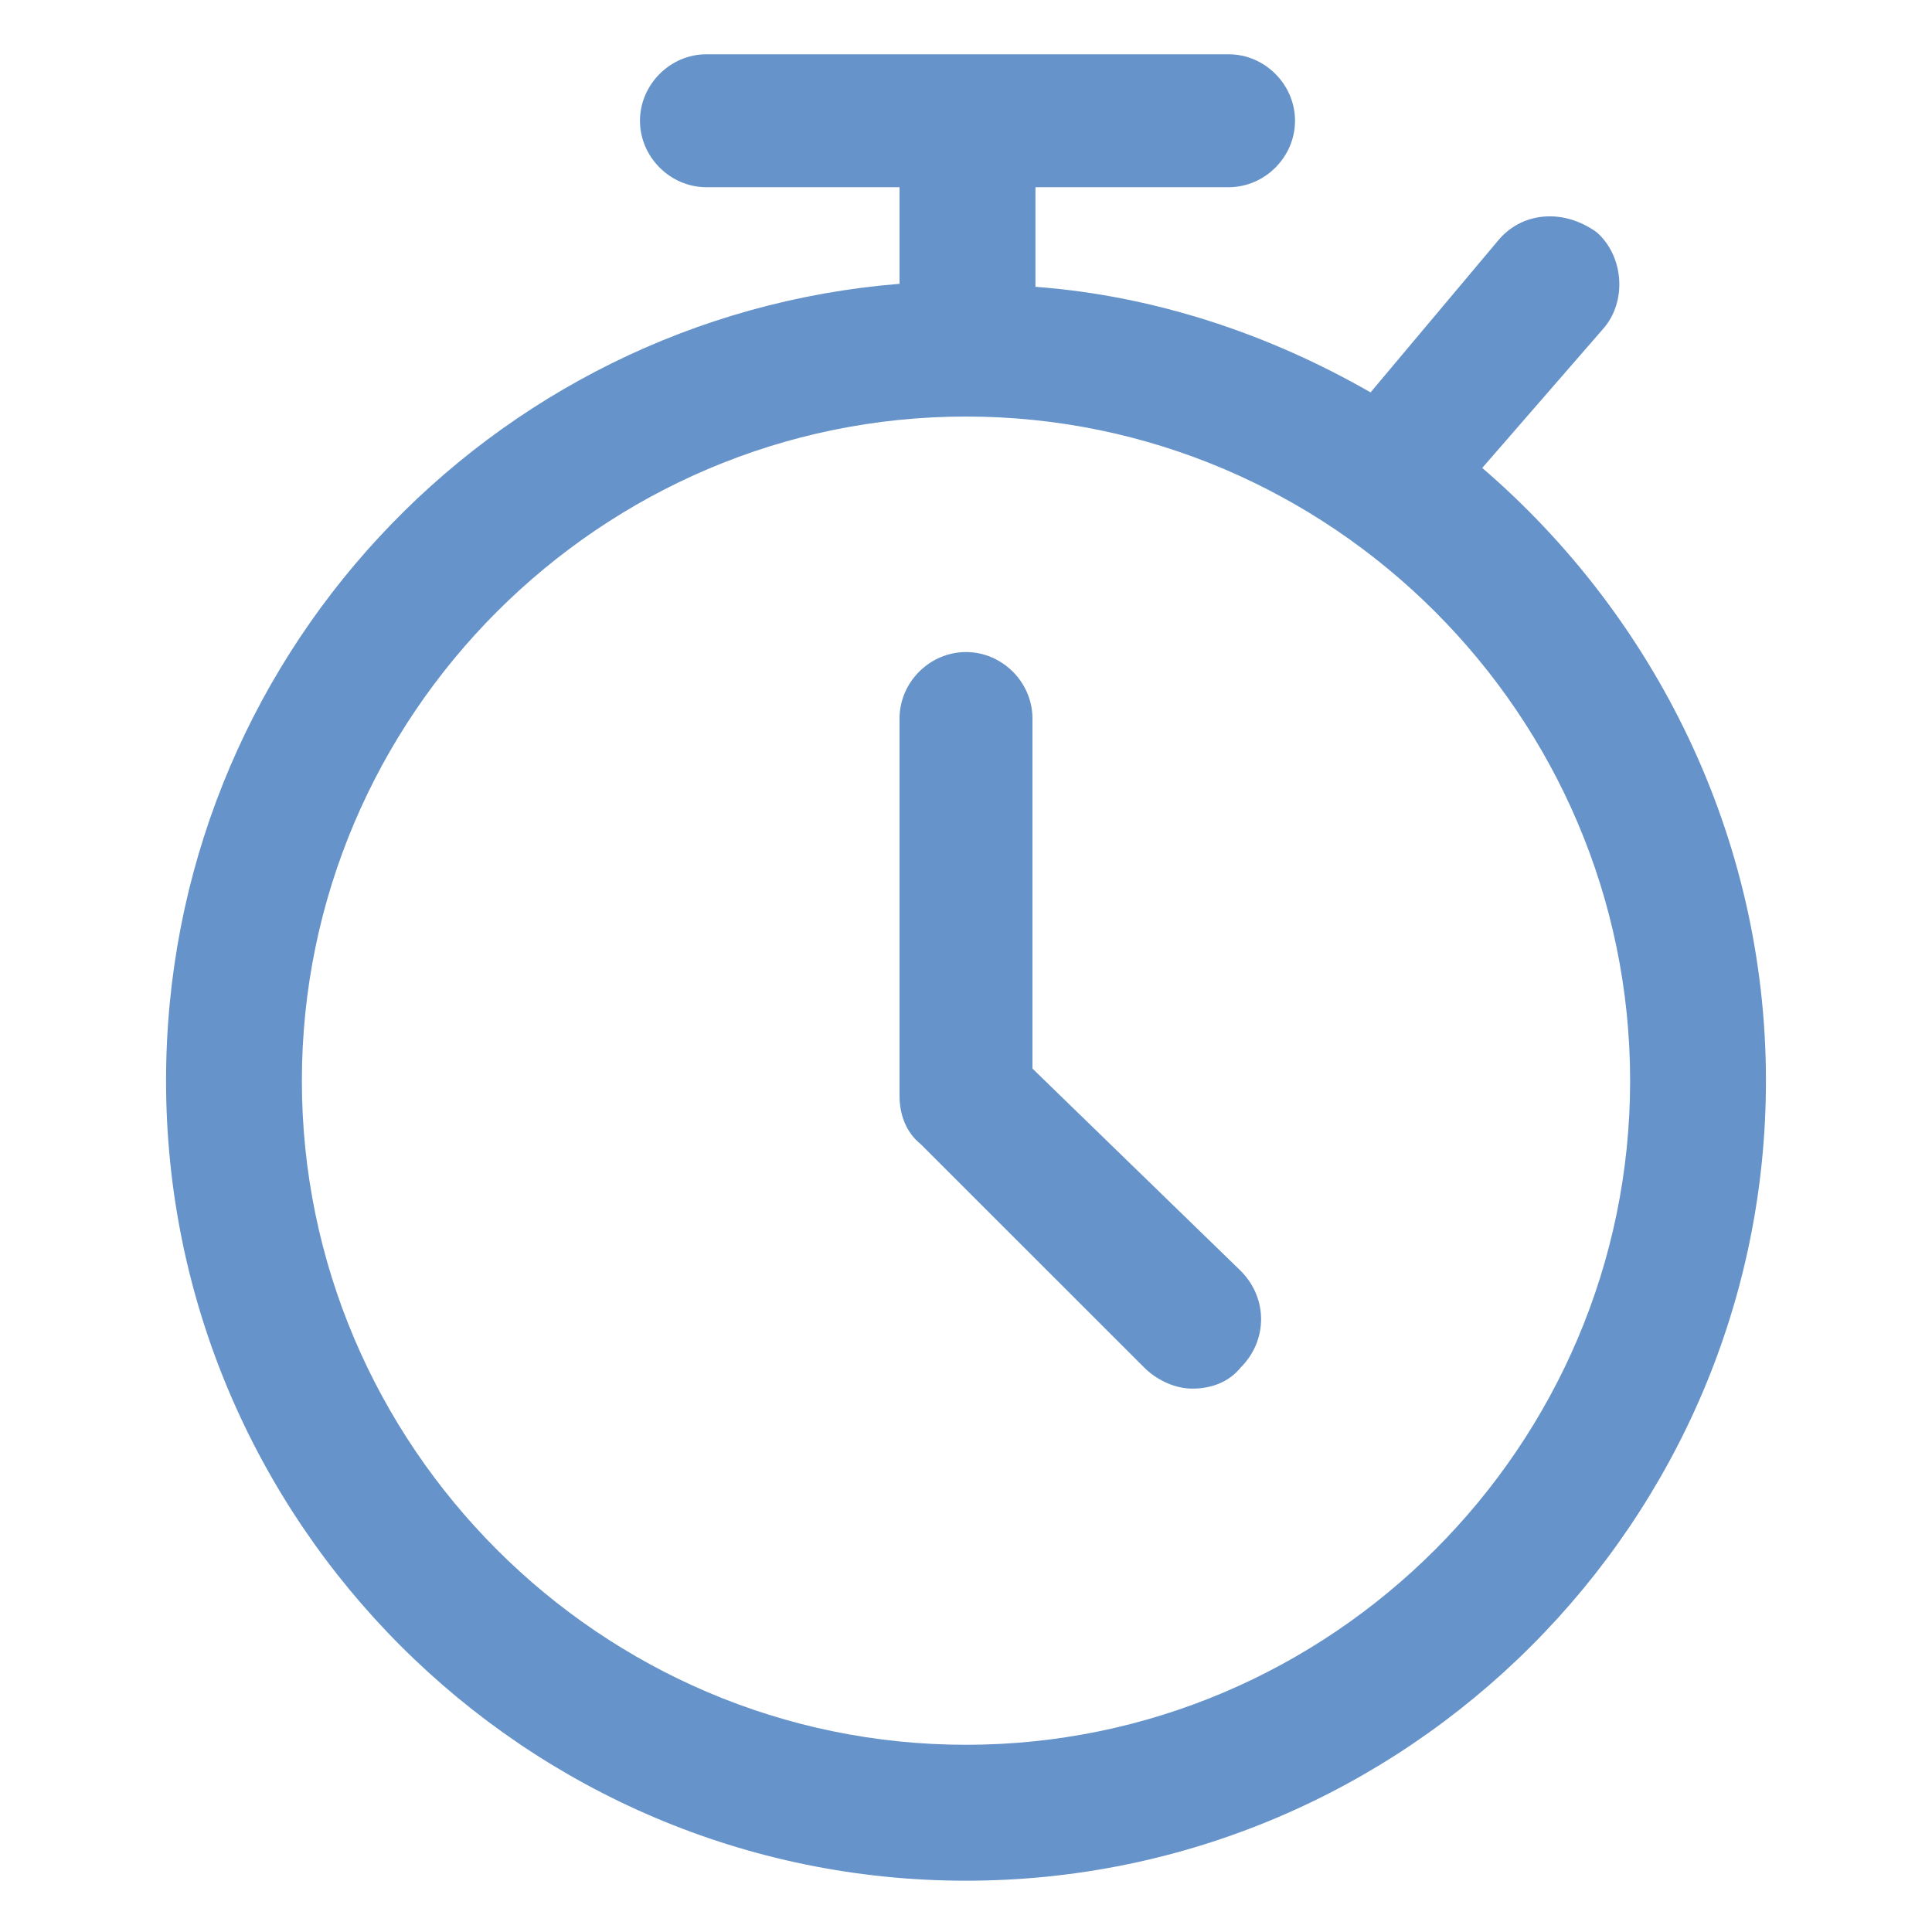 <svg width="20" height="20" viewBox="0 0 20 20" fill="none" xmlns="http://www.w3.org/2000/svg">
<path d="M15.344 4.844L16.594 3.406C16.844 3.125 16.812 2.656 16.531 2.406C16.188 2.156 15.75 2.188 15.5 2.5L14.188 4.062C13.156 3.469 11.969 3.062 10.719 2.969V1.938H12.719C13.094 1.938 13.406 1.625 13.406 1.25C13.406 0.875 13.094 0.562 12.719 0.562H7.312C6.938 0.562 6.625 0.875 6.625 1.25C6.625 1.625 6.938 1.938 7.312 1.938H9.312V2.938C5.062 3.281 1.719 6.844 1.719 11.188C1.719 15.75 5.438 19.469 10 19.469C14.562 19.469 18.281 15.75 18.281 11.188C18.281 8.656 17.125 6.375 15.344 4.844ZM10 18.062C6.219 18.062 3.125 14.969 3.125 11.188C3.125 7.406 6.219 4.312 10 4.312C13.781 4.312 16.875 7.406 16.875 11.188C16.875 14.969 13.781 18.062 10 18.062Z" fill="#6693C9"/>
<path d="M10.688 11.062V7.438C10.688 7.062 10.375 6.75 10 6.75C9.625 6.75 9.312 7.062 9.312 7.438V11.344C9.312 11.531 9.375 11.719 9.531 11.844L11.844 14.156C11.969 14.281 12.156 14.375 12.344 14.375C12.531 14.375 12.719 14.312 12.844 14.156C13.125 13.875 13.125 13.438 12.844 13.156L10.688 11.062Z" fill="#6693C9"/>
</svg>
